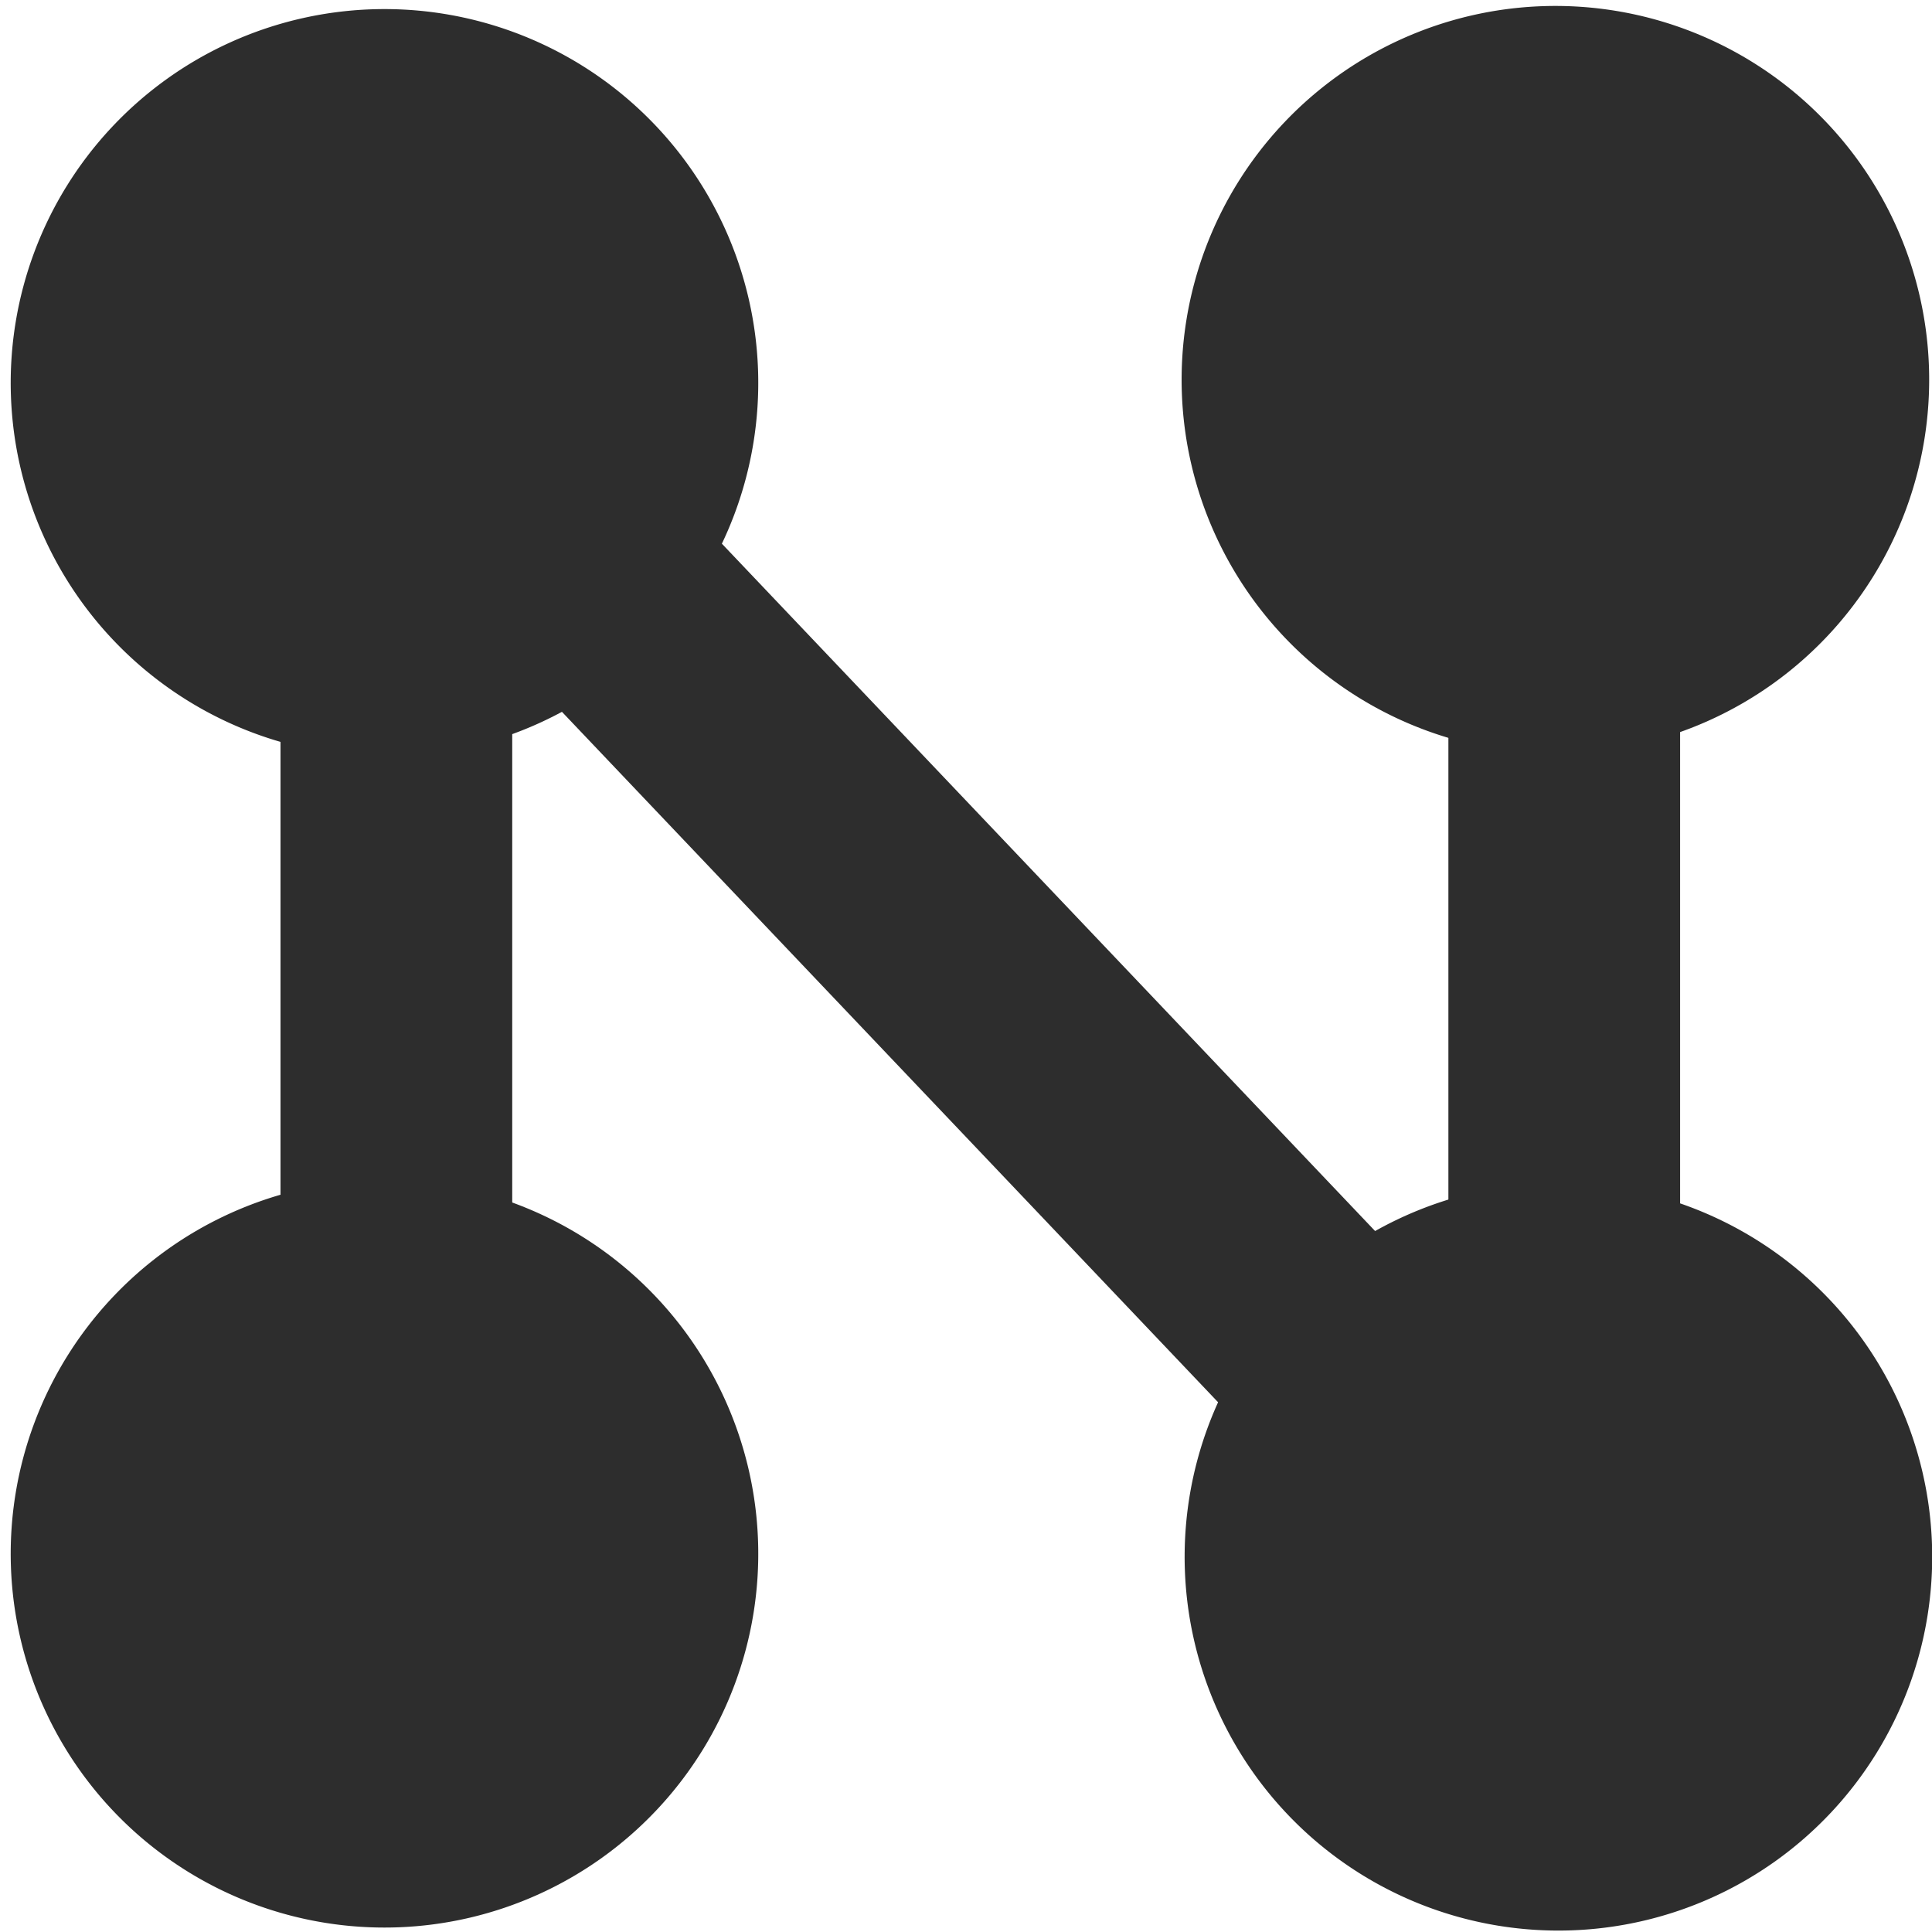<?xml version="1.0" encoding="UTF-8" standalone="no"?>
<!-- Created with Inkscape (http://www.inkscape.org/) -->

<svg
   xmlns:dc="http://purl.org/dc/elements/1.1/"
   xmlns:cc="http://creativecommons.org/ns#"
   xmlns:rdf="http://www.w3.org/1999/02/22-rdf-syntax-ns#"
   xmlns:svg="http://www.w3.org/2000/svg"
   xmlns="http://www.w3.org/2000/svg"
   xmlns:sodipodi="http://sodipodi.sourceforge.net/DTD/sodipodi-0.dtd"
   xmlns:inkscape="http://www.inkscape.org/namespaces/inkscape"
   width="16"
   height="16"
   id="svg3765"
   version="1.1"
   inkscape:version="0.48.3.1 r9886"
   sodipodi:docname="ntriple2.svg"
   inkscape:export-filename="/home/k00ni/Documents/semicon/owl.png"
   inkscape:export-xdpi="90"
   inkscape:export-ydpi="90">
  <defs
     id="defs3767" />
  <sodipodi:namedview
     id="base"
     pagecolor="#ffffff"
     bordercolor="#666666"
     borderopacity="1.0"
     inkscape:pageopacity="0.0"
     inkscape:pageshadow="2"
     inkscape:zoom="39.59798"
     inkscape:cx="0.60064637"
     inkscape:cy="7.191614"
     inkscape:current-layer="layer1-9-3"
     showgrid="true"
     inkscape:grid-bbox="true"
     inkscape:document-units="px"
     inkscape:window-width="1920"
     inkscape:window-height="1056"
     inkscape:window-x="0"
     inkscape:window-y="24"
     inkscape:window-maximized="1"
     showguides="true"
     inkscape:guide-bbox="true" />
  <g
     id="layer1"
     inkscape:label="Layer 1"
     inkscape:groupmode="layer"
     transform="translate(0,-32)">
    <g
       inkscape:label="Layer 1"
       id="layer1-4"
       transform="translate(0.202,-1.9622142e-8)">
      <g
         transform="translate(-0.371,-0.091)"
         id="layer1-9"
         inkscape:label="Layer 1">
        <g
           inkscape:label="Layer 1"
           id="layer1-9-3"
           transform="translate(-44.952,-4.142)">
          <path
             sodipodi:type="arc"
             style="fill:#2d2d2d;fill-opacity:1;stroke:none"
             id="path3967-0-9-7-2-9-3-1-1-6"
             sodipodi:cx="3.6996837"
             sodipodi:cy="6.8202386"
             sodipodi:rx="2.5127544"
             sodipodi:ry="2.5127544"
             d="m 6.212,6.82 a 2.513,2.513 0 1 1 -5.026,0 2.513,2.513 0 1 1 5.026,0 z"
             transform="matrix(-0.841,0.9,0.9,0.841,45.278,30.339)" />
          <rect
             style="fill:#2d2d2d;fill-opacity:1;stroke:none"
             id="rect3935"
             width="1.919"
             height="9.445"
             x="47.444"
             y="39.656"
             ry="0.138" />
          <rect
             style="fill:#2d2d2d;fill-opacity:1;stroke:none"
             id="rect3935-2"
             width="1.919"
             height="14.546"
             x="7.058"
             y="61.546"
             ry="0.212"
             transform="matrix(0.725,-0.689,0.689,0.725,0,0)" />
          <rect
             style="fill:#2d2d2d;fill-opacity:1;stroke:none"
             id="rect3935-3"
             width="1.919"
             height="9.445"
             x="57.116"
             y="39.808"
             ry="0.138" />
          <path
             sodipodi:type="arc"
             style="fill:#2d2d2d;fill-opacity:1;stroke:none"
             id="path3967-0-9-7-2-9-3-1-1-6-8"
             sodipodi:cx="3.6996837"
             sodipodi:cy="6.8202386"
             sodipodi:rx="2.5127544"
             sodipodi:ry="2.5127544"
             d="m 6.212,6.82 a 2.513,2.513 0 1 1 -5.026,0 2.513,2.513 0 1 1 5.026,0 z"
             transform="matrix(-0.841,0.9,0.9,0.841,54.975,30.313)" />
          <path
             sodipodi:type="arc"
             style="fill:#2d2d2d;fill-opacity:1;stroke:none"
             id="path3967-0-9-7-2-9-3-1-1-6-8-1"
             sodipodi:cx="3.6996837"
             sodipodi:cy="6.8202386"
             sodipodi:rx="2.5127544"
             sodipodi:ry="2.5127544"
             d="m 6.212,6.82 a 2.513,2.513 0 1 1 -5.026,0 2.513,2.513 0 1 1 5.026,0 z"
             transform="matrix(-0.841,0.9,0.9,0.841,55,40.061)" />
          <path
             sodipodi:type="arc"
             style="fill:#2d2d2d;fill-opacity:1;stroke:none"
             id="path3967-0-9-7-2-9-3-1-1-6-8-1-6"
             sodipodi:cx="3.6996837"
             sodipodi:cy="6.8202386"
             sodipodi:rx="2.5127544"
             sodipodi:ry="2.5127544"
             d="m 6.212,6.82 a 2.513,2.513 0 1 1 -5.026,0 2.513,2.513 0 1 1 5.026,0 z"
             transform="matrix(-0.841,0.9,0.9,0.841,45.278,40.036)" />
        </g>
      </g>
    </g>
  </g>
</svg>
